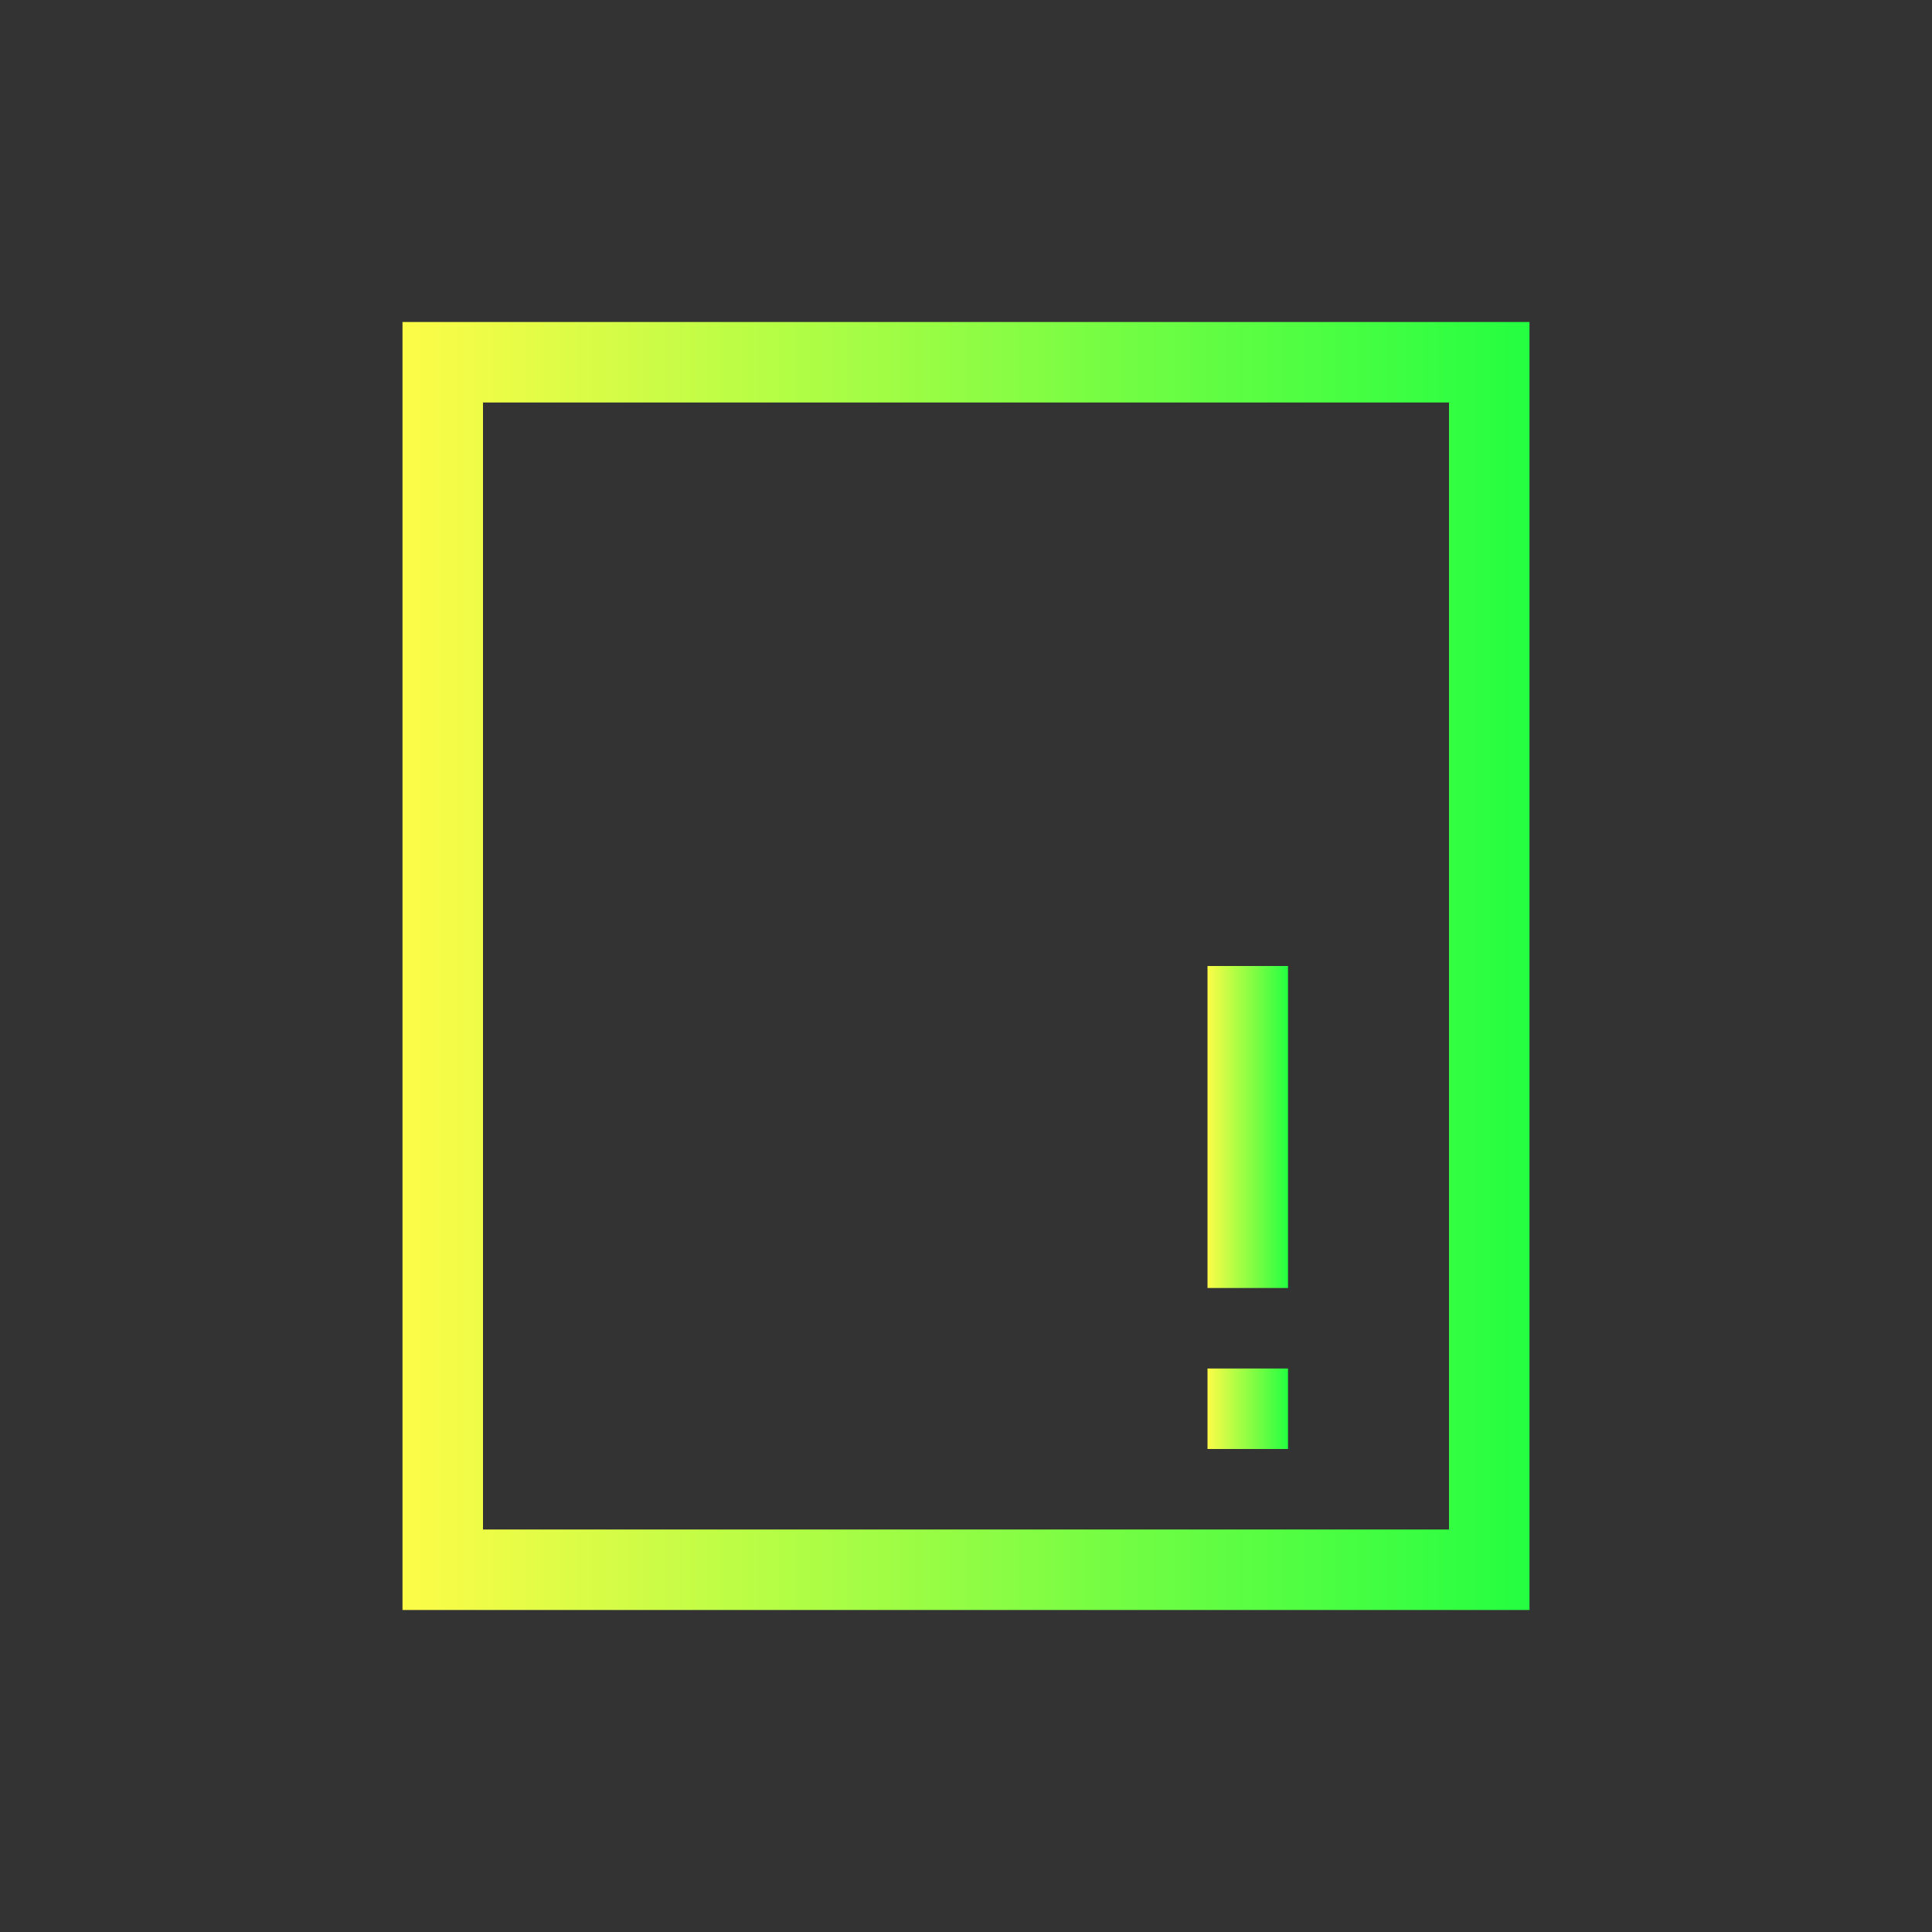 <svg width="24" height="24" viewBox="0 0 24 24" fill="none" xmlns="http://www.w3.org/2000/svg">
<rect x="0" y="0" width="24" height="24" fill="#333333" stroke="none"/>
<path d="M5 4V20H6H13H19V19V14V4H18H6H5ZM6 5H18V14V19H13H6V5Z" fill="url(#paint0_linear_10_16725)"/>
<path d="M15 12V16H16V12H15ZM15 17V18H16V17H15Z" fill="url(#paint1_linear_10_16725)"/>
<defs>
<linearGradient id="paint0_linear_10_16725" x1="5" y1="12" x2="19" y2="12" gradientUnits="userSpaceOnUse">
<stop stop-color="#FDFC47"/>
<stop offset="1" stop-color="#24FE41"/>
</linearGradient>
<linearGradient id="paint1_linear_10_16725" x1="15" y1="15" x2="16" y2="15" gradientUnits="userSpaceOnUse">
<stop stop-color="#FDFC47"/>
<stop offset="1" stop-color="#24FE41"/>
</linearGradient>
</defs>
</svg>
